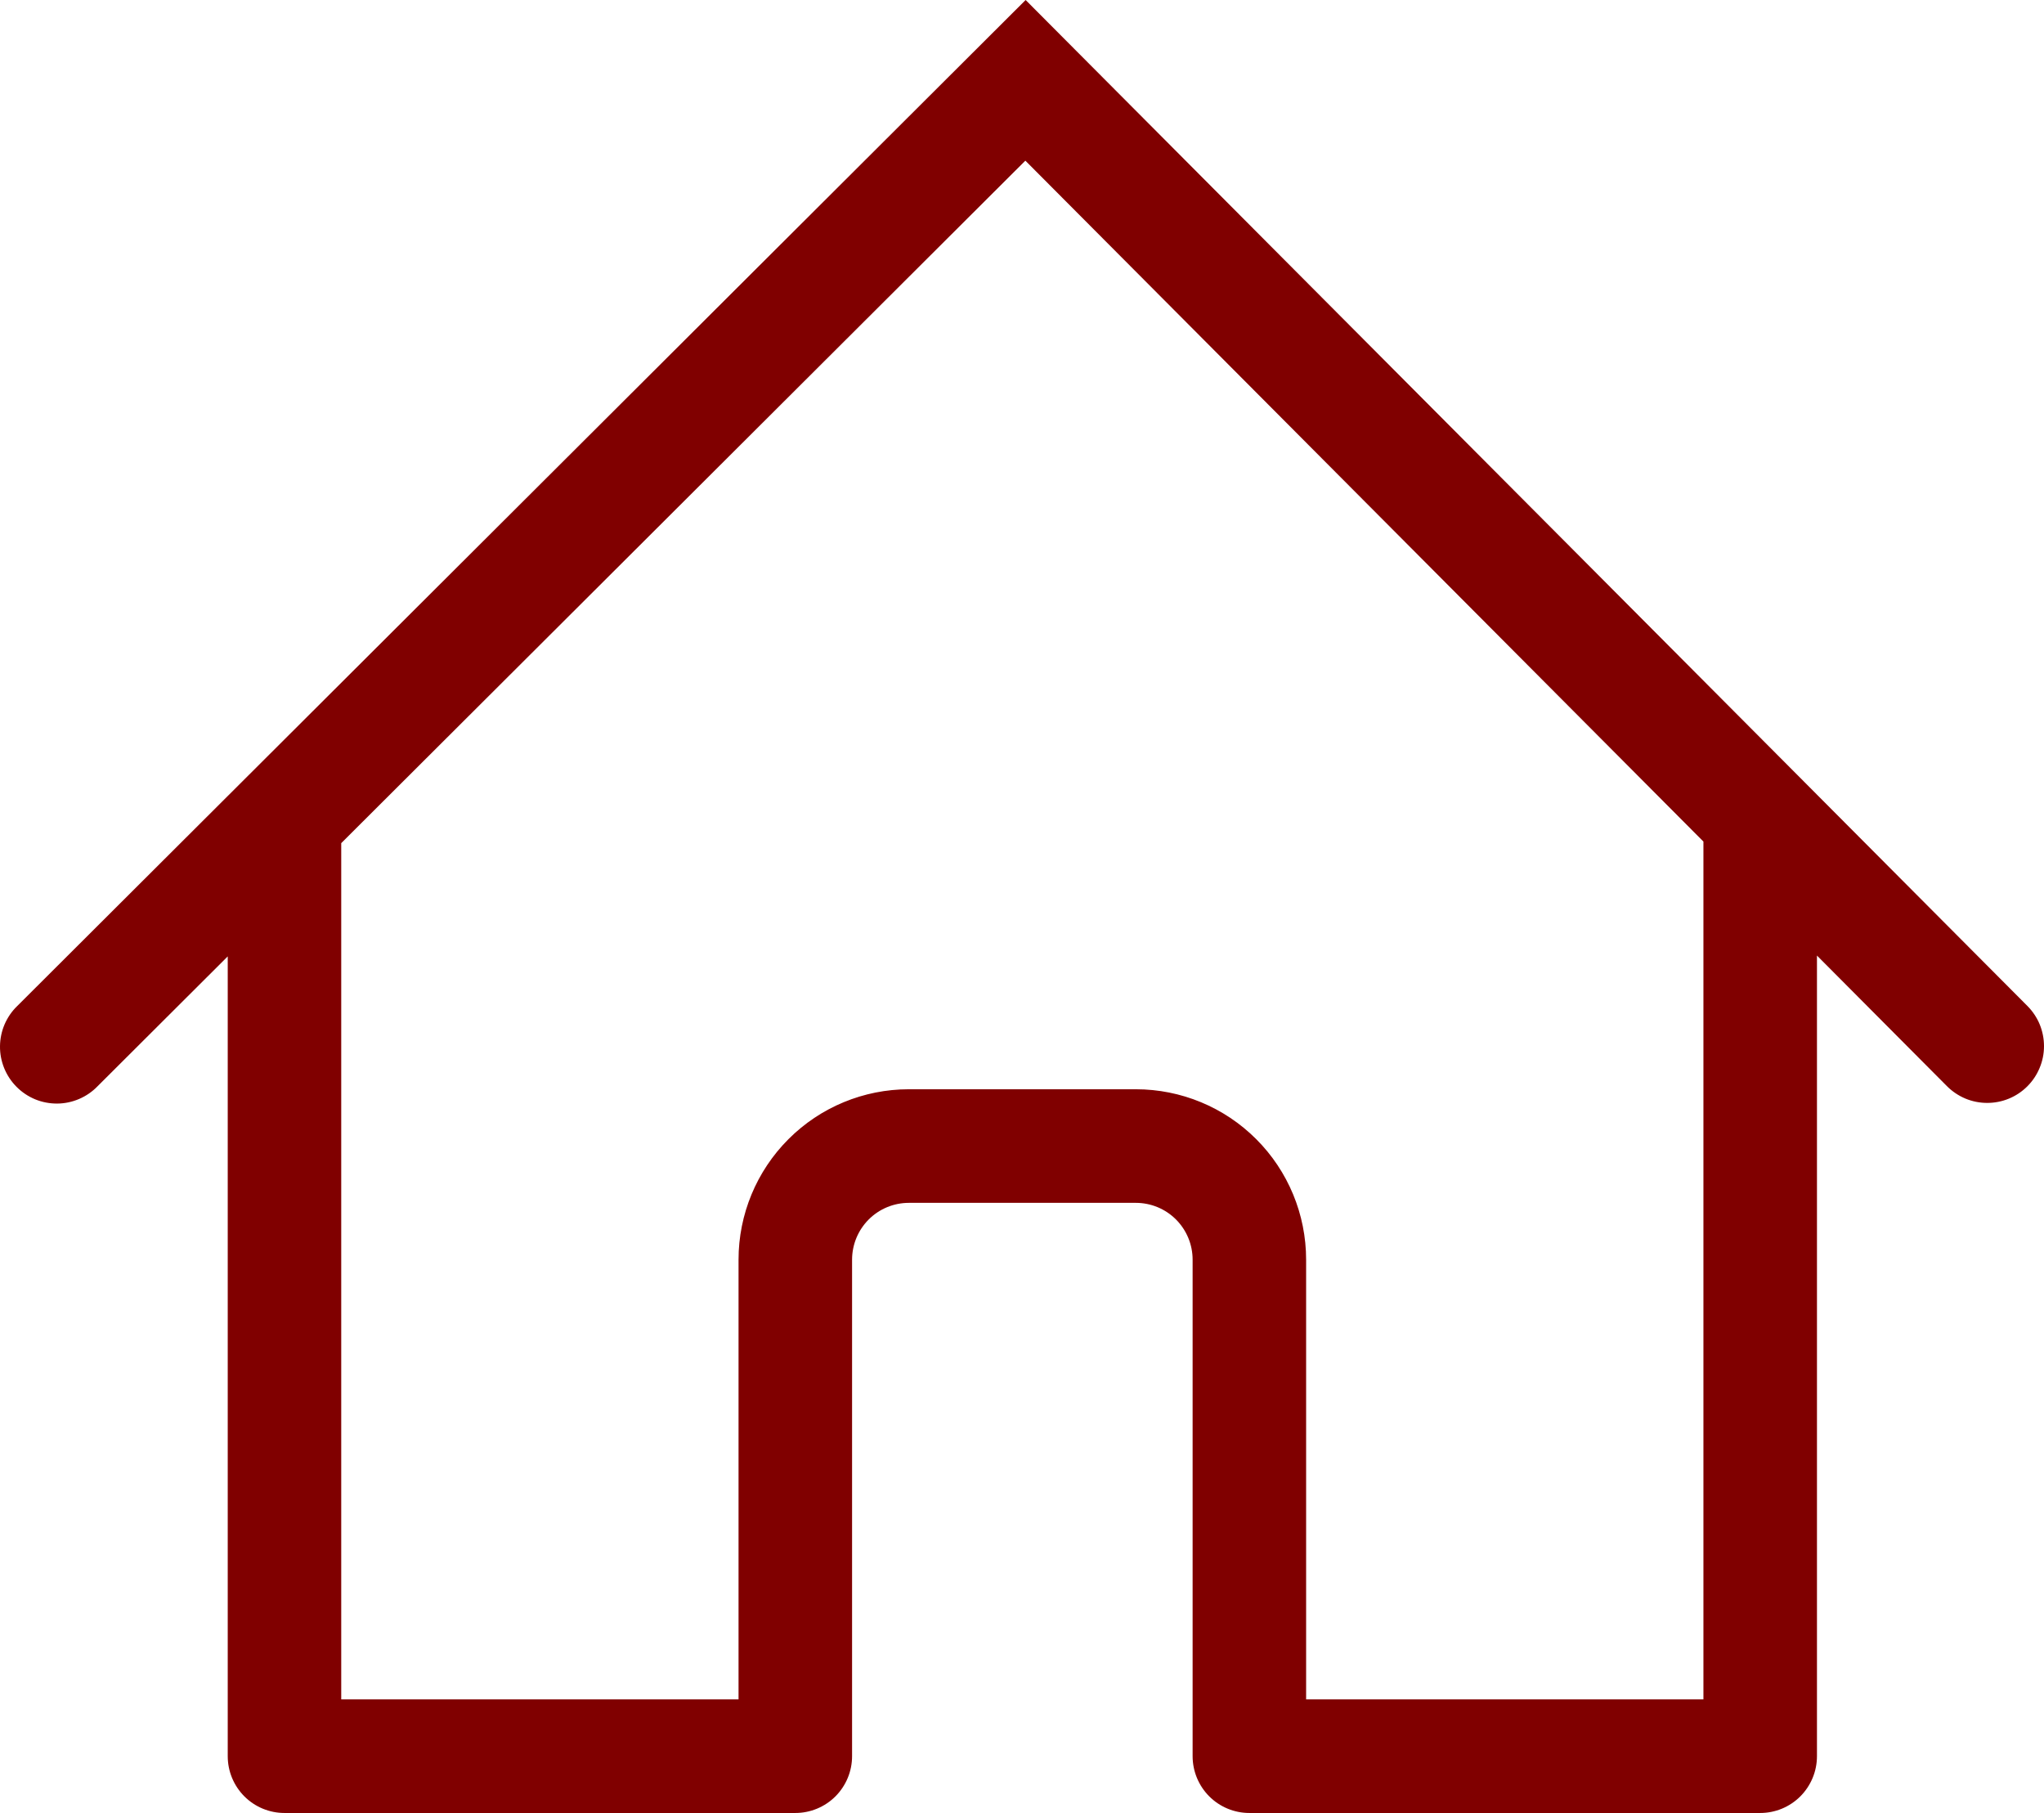 <svg width="53" height="47" viewBox="0 0 53 47" fill="none" xmlns="http://www.w3.org/2000/svg">
<path fill-rule="evenodd" clip-rule="evenodd" d="M52.57 26.079L26.594 0L0.451 26.076C0.31 26.211 0.198 26.374 0.12 26.553C0.043 26.733 0.002 26.926 7.46999e-05 27.122C-0.002 27.317 0.035 27.511 0.109 27.692C0.183 27.873 0.292 28.038 0.43 28.176C0.568 28.315 0.732 28.424 0.912 28.499C1.093 28.573 1.287 28.61 1.482 28.609C1.678 28.608 1.871 28.567 2.051 28.49C2.23 28.413 2.393 28.302 2.529 28.161L5.905 24.794V45.527C5.905 45.918 6.06 46.292 6.336 46.569C6.612 46.845 6.986 47 7.377 47H20.622C21.012 47 21.387 46.845 21.663 46.569C21.939 46.292 22.094 45.918 22.094 45.527V32.656C22.094 32.265 22.249 31.891 22.525 31.614C22.801 31.338 23.175 31.183 23.566 31.183H29.452C29.843 31.183 30.217 31.338 30.493 31.614C30.769 31.891 30.924 32.265 30.924 32.656V45.527C30.924 45.918 31.079 46.292 31.355 46.569C31.631 46.845 32.005 47 32.396 47H45.641C46.032 47 46.406 46.845 46.682 46.569C46.958 46.292 47.113 45.918 47.113 45.527V24.772L50.486 28.16C50.623 28.297 50.785 28.405 50.963 28.48C51.142 28.554 51.333 28.592 51.526 28.592C51.72 28.592 51.911 28.555 52.09 28.481C52.269 28.407 52.431 28.299 52.568 28.162C52.705 28.025 52.813 27.863 52.887 27.684C52.962 27.506 53 27.314 53 27.121C53 26.927 52.962 26.736 52.889 26.557C52.815 26.378 52.706 26.216 52.57 26.079ZM44.169 21.817L26.587 4.165L8.848 21.858V44.055H19.15V32.656C19.15 31.484 19.616 30.36 20.444 29.532C21.271 28.703 22.395 28.238 23.566 28.238H29.452C30.623 28.238 31.746 28.703 32.574 29.532C33.402 30.36 33.867 31.484 33.867 32.656V44.055H44.169V21.817Z" fill="#800000"/>
</svg>
